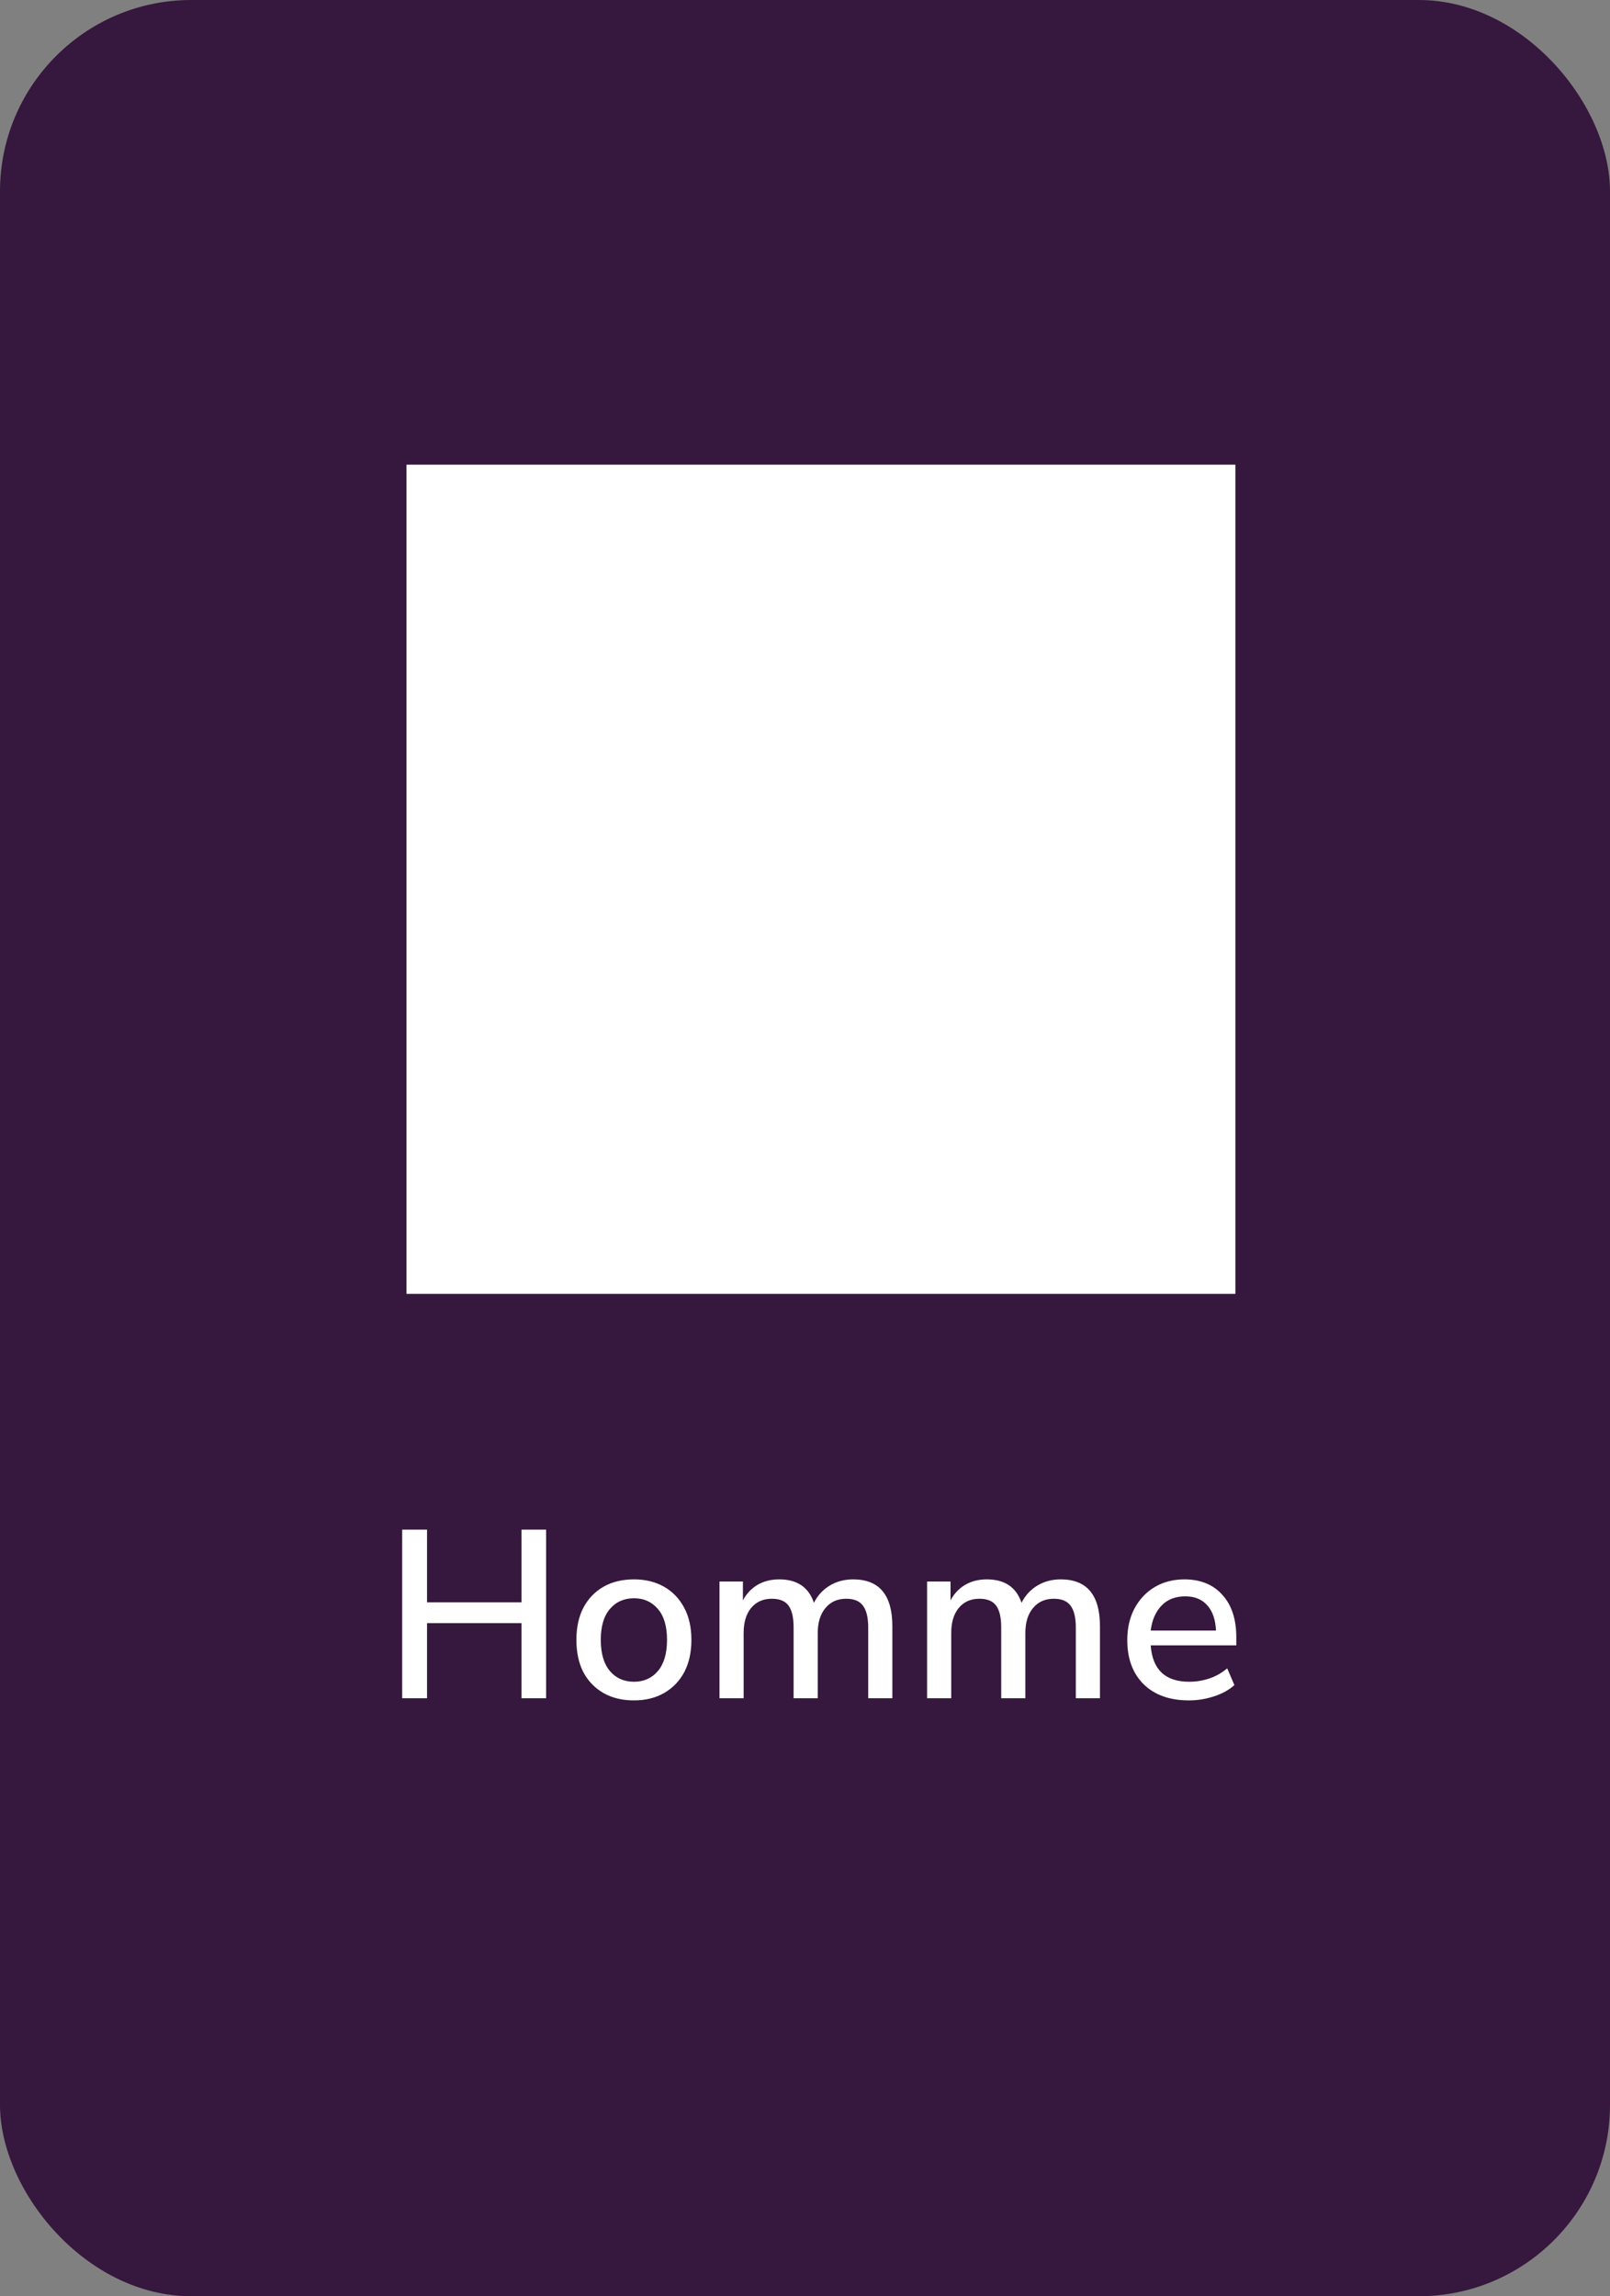<svg width="101" height="144" viewBox="0 0 101 144" fill="none" xmlns="http://www.w3.org/2000/svg">
<rect x="0" y="0" width="101" height="144" fill="#808080" stroke="none"/>
<rect width="101" height="144" rx="12" fill="#36173D"/>
<path d="M25.5 81.14H77.5V29.14H25.5V81.14Z" fill="white"/>
<path d="M25.23 106.5V95.925H26.79V100.485H32.715V95.925H34.26V106.5H32.715V101.79H26.79V106.5H25.23ZM39.774 106.635C39.034 106.635 38.394 106.48 37.854 106.17C37.314 105.86 36.894 105.425 36.594 104.865C36.304 104.295 36.159 103.62 36.159 102.84C36.159 102.06 36.304 101.39 36.594 100.83C36.894 100.26 37.314 99.82 37.854 99.51C38.394 99.2 39.034 99.045 39.774 99.045C40.494 99.045 41.124 99.2 41.664 99.51C42.204 99.82 42.624 100.26 42.924 100.83C43.224 101.39 43.374 102.06 43.374 102.84C43.374 103.62 43.224 104.295 42.924 104.865C42.624 105.425 42.204 105.86 41.664 106.17C41.124 106.48 40.494 106.635 39.774 106.635ZM39.774 105.465C40.394 105.465 40.894 105.24 41.274 104.79C41.654 104.34 41.844 103.69 41.844 102.84C41.844 101.99 41.654 101.345 41.274 100.905C40.894 100.455 40.394 100.23 39.774 100.23C39.144 100.23 38.639 100.455 38.259 100.905C37.879 101.345 37.689 101.99 37.689 102.84C37.689 103.69 37.879 104.34 38.259 104.79C38.639 105.24 39.144 105.465 39.774 105.465ZM45.136 106.5V99.18H46.605V100.365C46.825 99.945 47.13 99.62 47.52 99.39C47.91 99.16 48.365 99.045 48.886 99.045C50.005 99.045 50.73 99.535 51.06 100.515C51.291 100.055 51.62 99.695 52.05 99.435C52.48 99.175 52.971 99.045 53.52 99.045C55.16 99.045 55.98 100.025 55.98 101.985V106.5H54.465V102.06C54.465 101.44 54.355 100.985 54.136 100.695C53.925 100.405 53.575 100.26 53.086 100.26C52.535 100.26 52.1 100.455 51.781 100.845C51.461 101.225 51.3 101.745 51.3 102.405V106.5H49.785V102.06C49.785 101.44 49.681 100.985 49.471 100.695C49.261 100.405 48.91 100.26 48.42 100.26C47.87 100.26 47.435 100.455 47.115 100.845C46.806 101.225 46.651 101.745 46.651 102.405V106.5H45.136ZM58.159 106.5V99.18H59.629V100.365C59.849 99.945 60.154 99.62 60.544 99.39C60.934 99.16 61.389 99.045 61.909 99.045C63.029 99.045 63.754 99.535 64.084 100.515C64.314 100.055 64.644 99.695 65.074 99.435C65.504 99.175 65.994 99.045 66.544 99.045C68.184 99.045 69.004 100.025 69.004 101.985V106.5H67.489V102.06C67.489 101.44 67.379 100.985 67.159 100.695C66.949 100.405 66.599 100.26 66.109 100.26C65.559 100.26 65.124 100.455 64.804 100.845C64.484 101.225 64.324 101.745 64.324 102.405V106.5H62.809V102.06C62.809 101.44 62.704 100.985 62.494 100.695C62.284 100.405 61.934 100.26 61.444 100.26C60.894 100.26 60.459 100.455 60.139 100.845C59.829 101.225 59.674 101.745 59.674 102.405V106.5H58.159ZM74.587 106.635C73.387 106.635 72.442 106.3 71.752 105.63C71.062 104.95 70.717 104.025 70.717 102.855C70.717 102.105 70.867 101.445 71.167 100.875C71.477 100.295 71.902 99.845 72.442 99.525C72.982 99.205 73.602 99.045 74.302 99.045C75.312 99.045 76.107 99.37 76.687 100.02C77.267 100.66 77.557 101.545 77.557 102.675V103.185H72.187C72.297 104.705 73.102 105.465 74.602 105.465C75.022 105.465 75.432 105.4 75.832 105.27C76.242 105.14 76.627 104.925 76.987 104.625L77.437 105.675C77.107 105.975 76.682 106.21 76.162 106.38C75.642 106.55 75.117 106.635 74.587 106.635ZM74.362 100.11C73.732 100.11 73.232 100.305 72.862 100.695C72.492 101.085 72.267 101.605 72.187 102.255H76.282C76.252 101.575 76.072 101.05 75.742 100.68C75.412 100.3 74.952 100.11 74.362 100.11Z" fill="white"/>
</svg>
